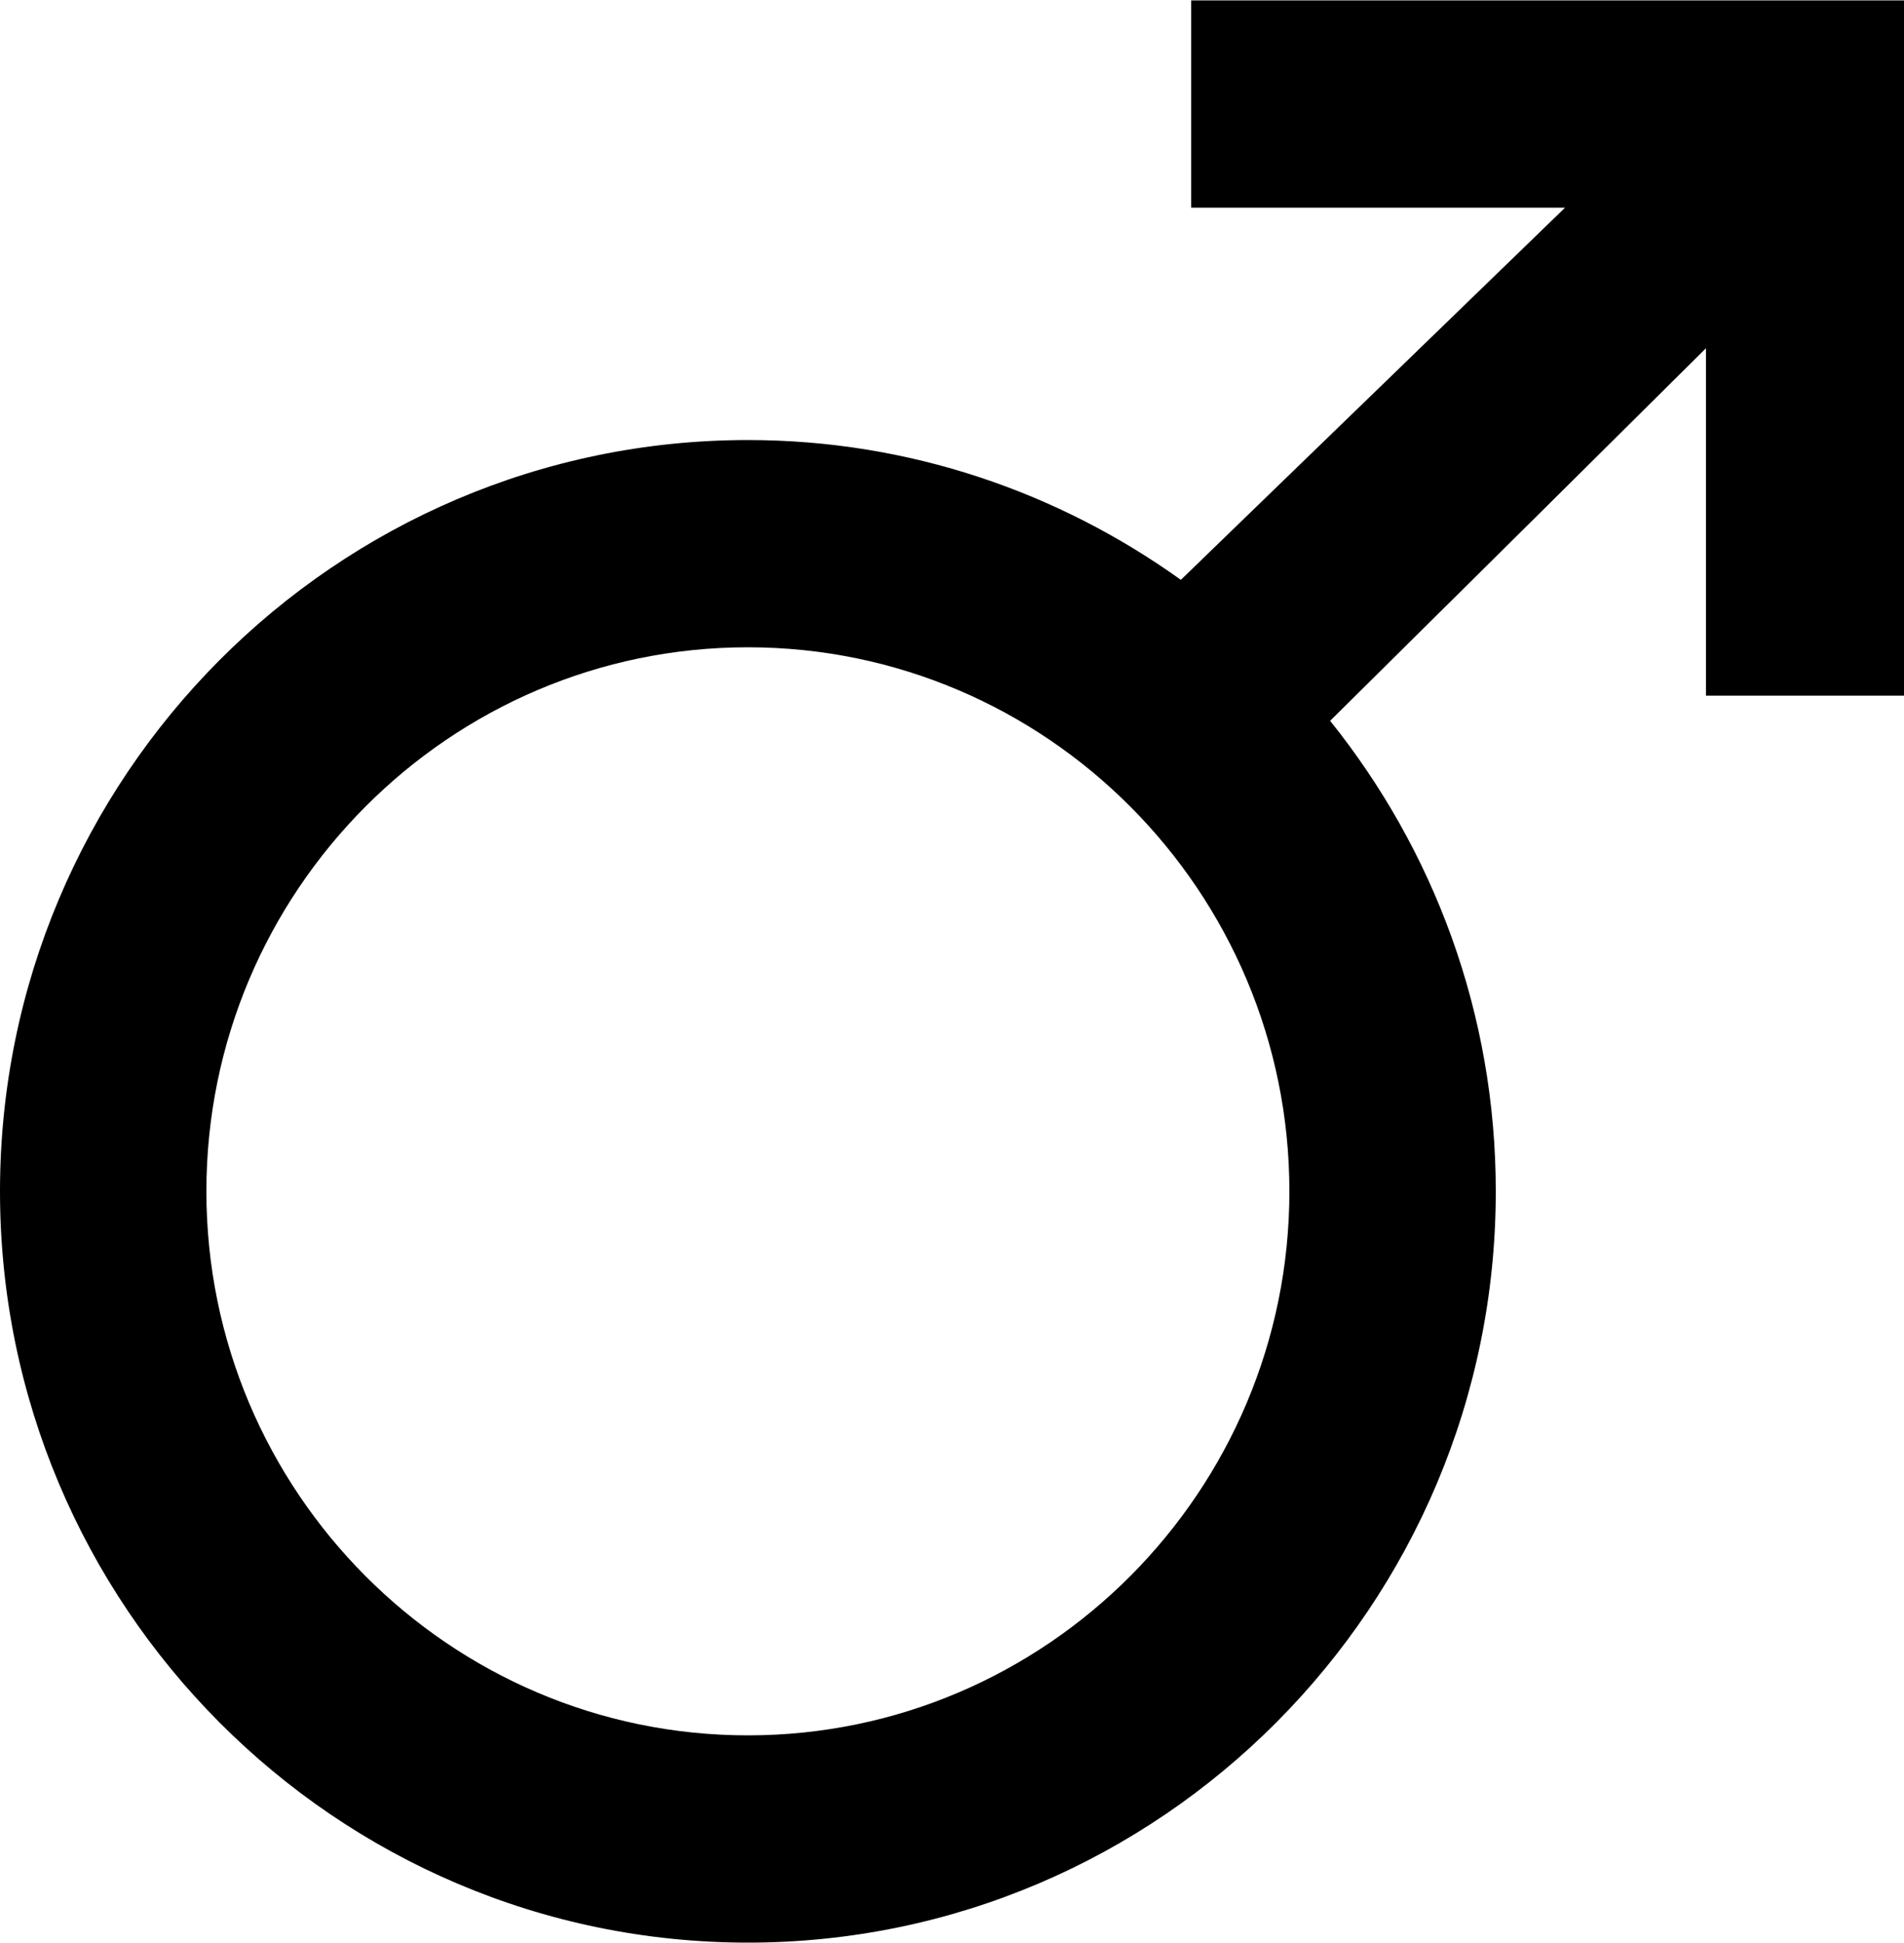 <?xml version="1.0" encoding="utf-8"?>
<svg xmlns="http://www.w3.org/2000/svg"
	xmlns:xlink="http://www.w3.org/1999/xlink"
	width="50px" height="51px" viewBox="0 0 50 51">
<path fillRule="evenodd" d="M 44.8 18.26C 44.8 18.26 44.8 11.85 44.8 9.14 43.03 10.9 37.69 16.19 34.93 18.92 37.65 22.31 39.28 26.6 39.28 31.27 39.28 42.14 30.47 50.99 19.64 50.99 8.81 50.99 0 42.14 0 31.27 0 20.4 8.81 11.55 19.64 11.55 23.88 11.55 27.8 12.92 31.01 15.22 33.74 12.58 39.23 7.26 41.1 5.45 38.24 5.45 31.28 5.45 31.28 5.45 31.28 5.45 31.28 0.01 31.28 0.01 31.28 0.01 49.09 0.01 49.09 0.01 49.09 0.01 50 0.01 50 0.01 50 0.01 50 18.26 50 18.26 50 18.26 44.8 18.26 44.8 18.26ZM 5.42 31.27C 5.42 39.14 11.8 45.55 19.64 45.55 27.48 45.55 33.86 39.14 33.86 31.27 33.86 23.4 27.48 16.99 19.64 16.99 11.8 16.99 5.42 23.4 5.42 31.27Z" fill="rgb(0,0,0)"/></svg>